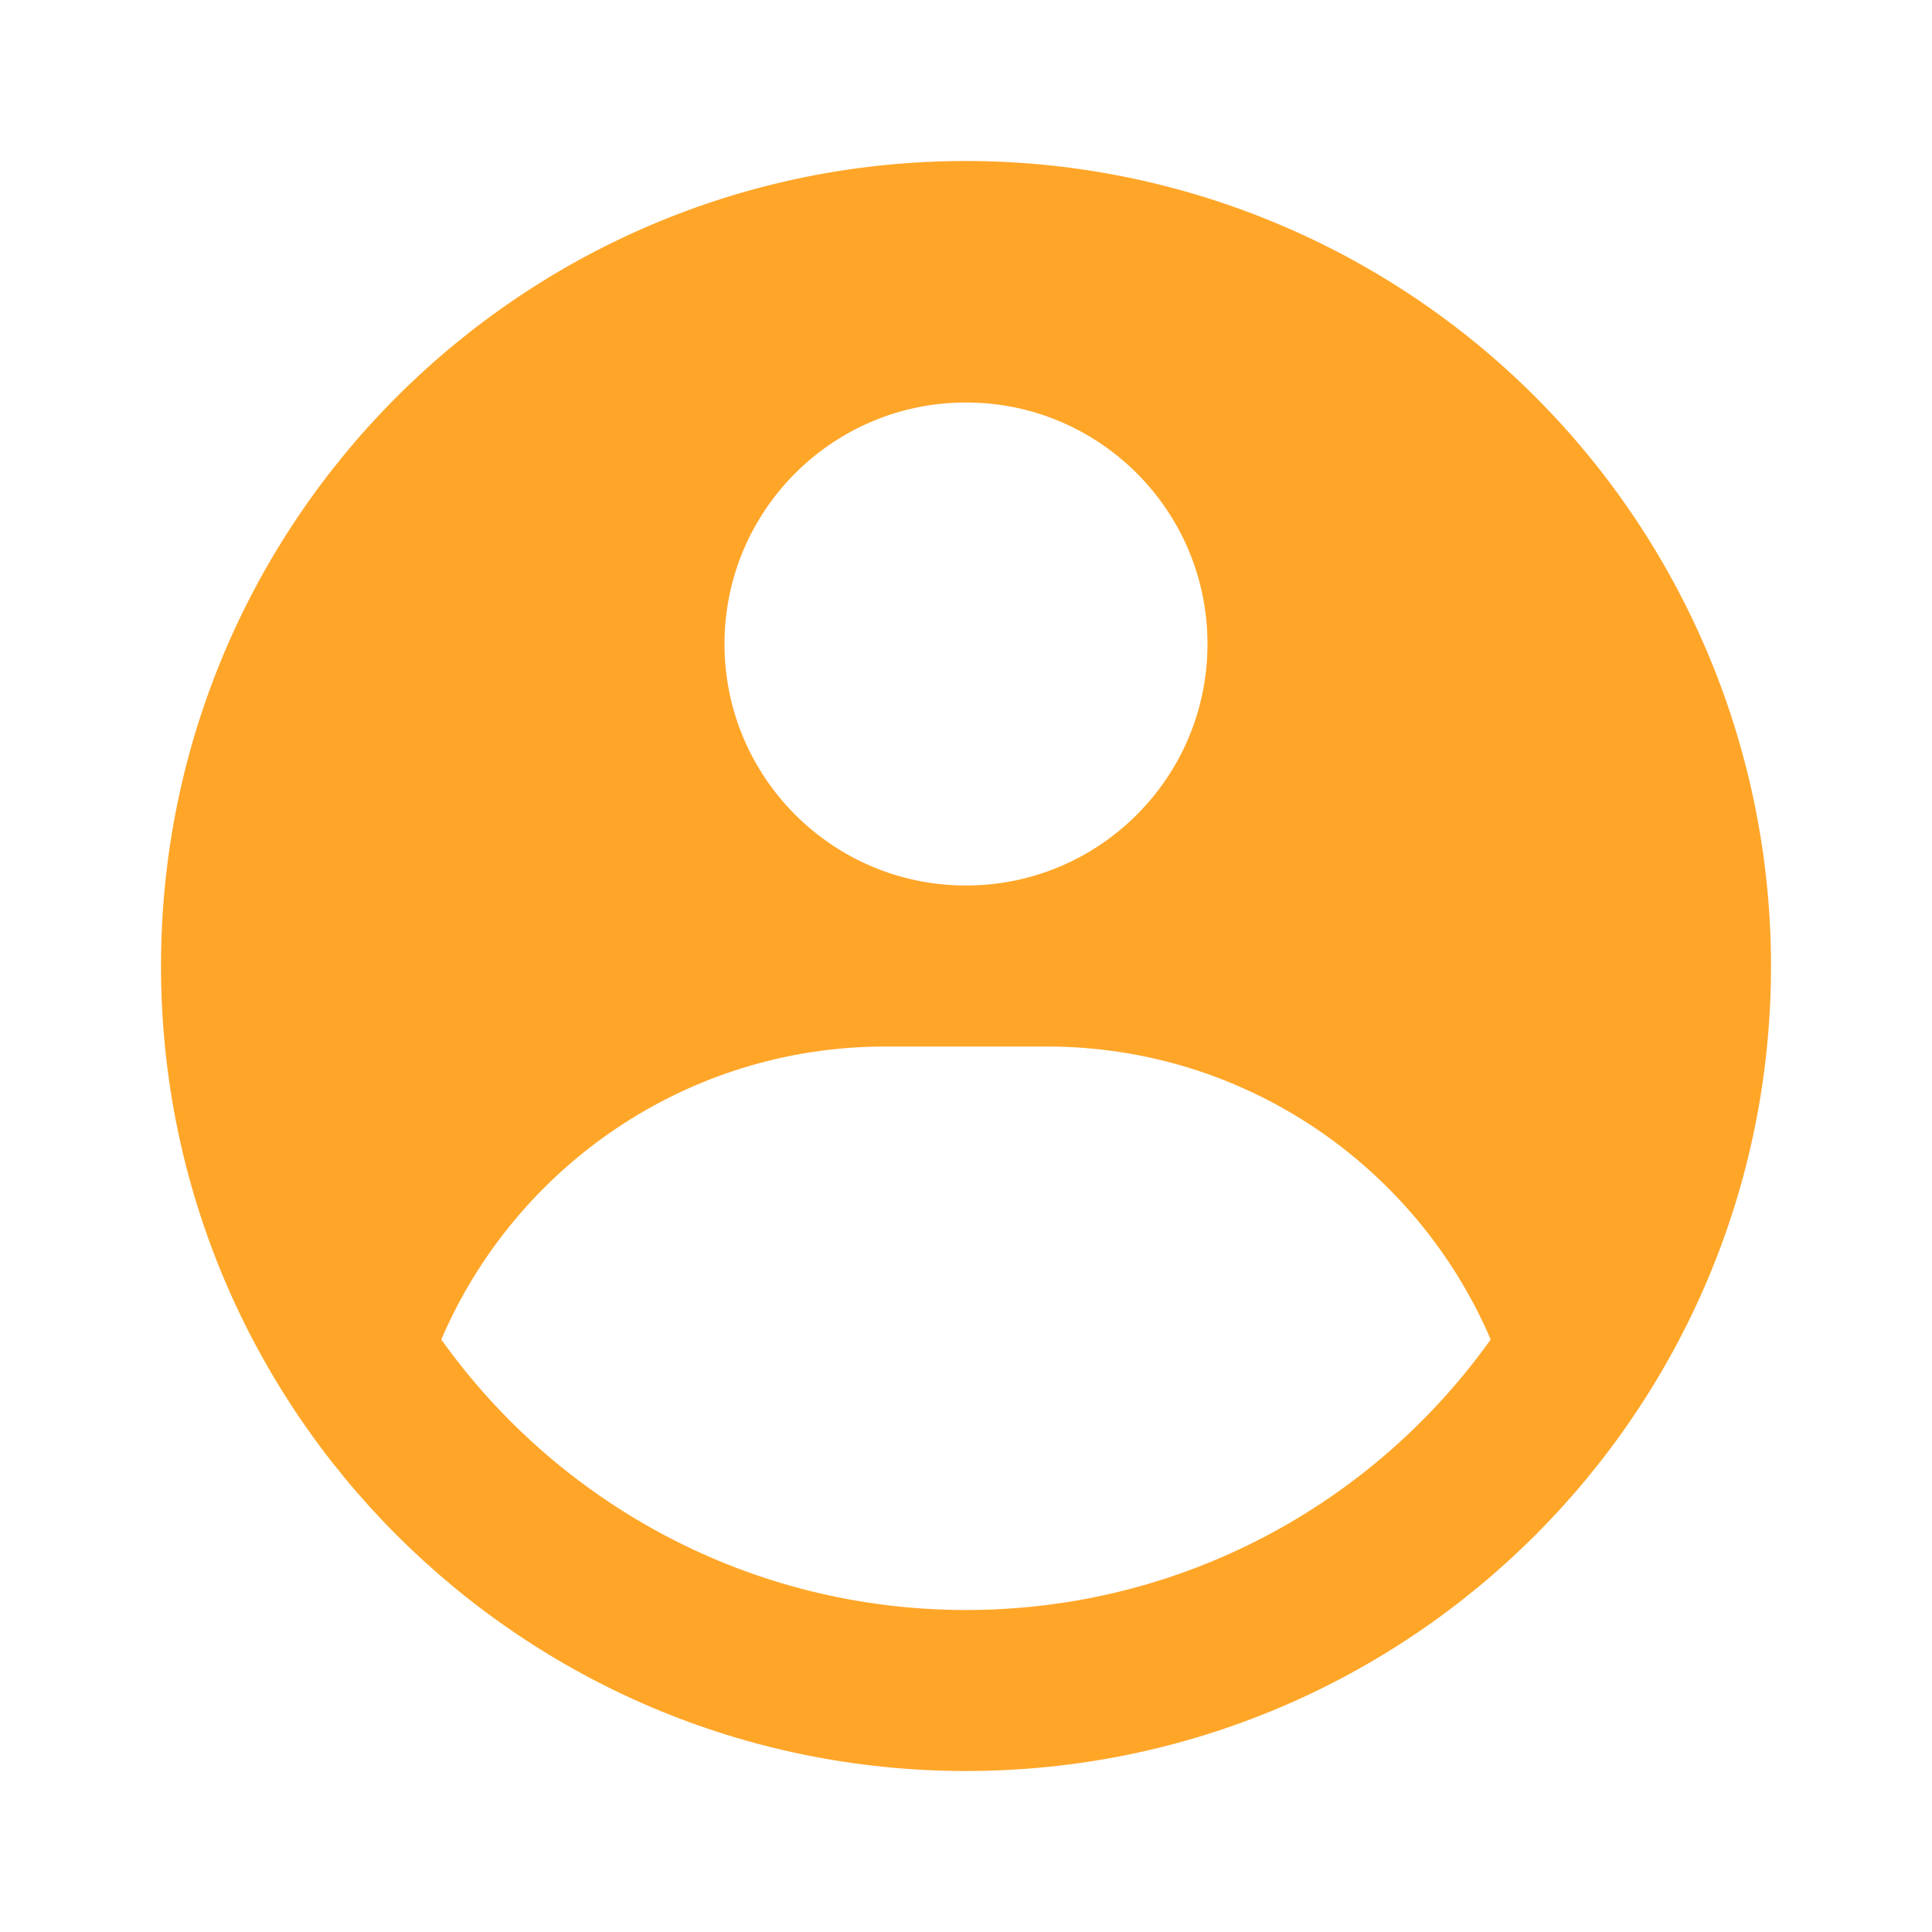 <svg width="160" height="160" viewBox="0 0 160 160" fill="none" xmlns="http://www.w3.org/2000/svg">
<path fill-rule="evenodd" clip-rule="evenodd" d="M80 13.333C88.755 13.333 97.424 15.058 105.512 18.408C113.601 21.758 120.95 26.669 127.141 32.859C133.331 39.05 138.242 46.399 141.592 54.488C144.942 62.576 146.667 71.245 146.667 80C146.667 116.819 116.819 146.667 80 146.667C43.181 146.667 13.333 116.819 13.333 80C13.333 43.181 43.181 13.333 80 13.333ZM86.667 86.667H73.333C56.829 86.667 42.659 96.663 36.547 110.932C46.218 124.492 62.076 133.333 80 133.333C97.924 133.333 113.783 124.492 123.453 110.931C117.341 96.663 103.172 86.667 86.667 86.667ZM80 33.333C68.954 33.333 60 42.288 60 53.333C60 64.379 68.954 73.333 80 73.333C91.046 73.333 100 64.379 100 53.333C100 42.288 91.046 33.333 80 33.333Z" fill="#FFA629"/>
</svg>
